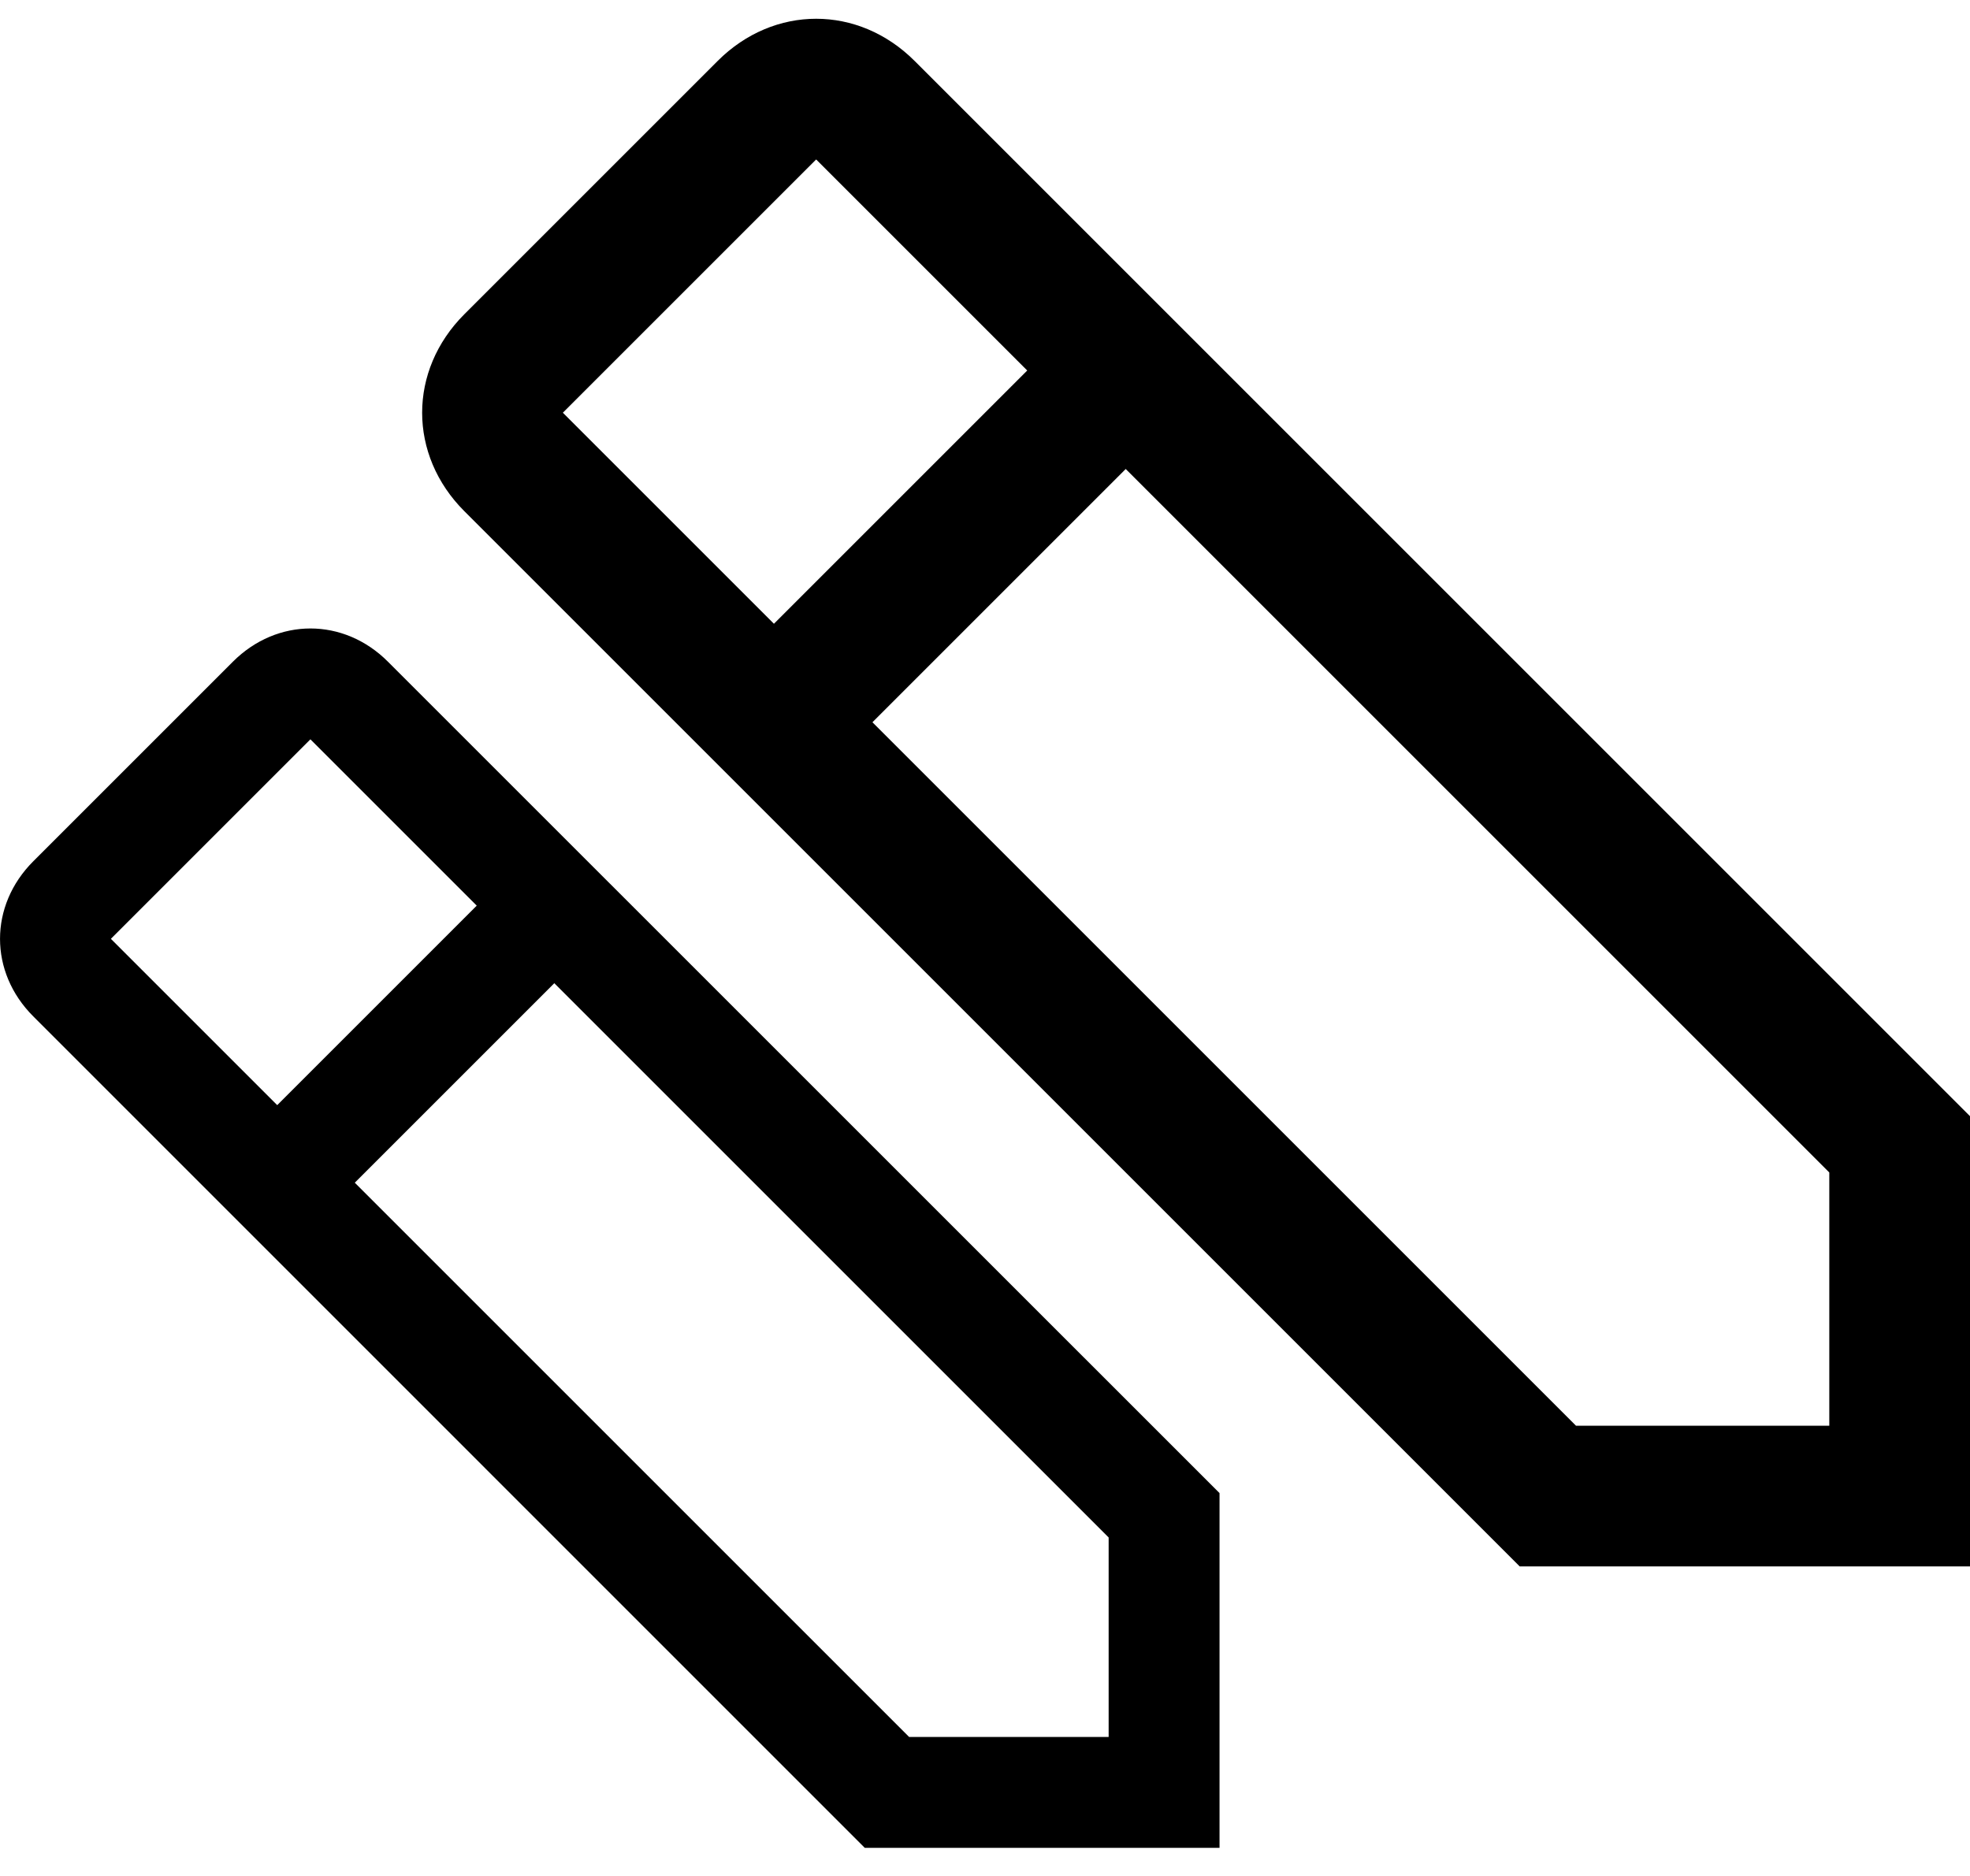 <?xml version="1.0" encoding="UTF-8"?>
<svg width="21px" height="20px" viewBox="0 0 21 20" version="1.1" xmlns="http://www.w3.org/2000/svg" xmlns:xlink="http://www.w3.org/1999/xlink">
    <title>09D10329-4494-4673-8CE8-D1BAFB8256B7</title>
    <g id="Annotation-V2" stroke="none" stroke-width="1" fill="none" fill-rule="evenodd">
        <g id="01.03---Eba--Desktop-app---Annotation---Picture-In-Picture---All-Tools-Hover" transform="translate(-74, -597)" fill="#000000" fill-rule="nonzero">
            <g id="Group-63" transform="translate(84.5, 606.95) scale(-1, 1) translate(-84.5, -606.95) translate(74, 597.2)">
                <path d="M16.05,5.25 C16.65,4.65 16.65,3.75 16.05,3.15 C16.05,3.15 16.05,3.15 16.05,3.15 L13.35,0.45 C12.75,-0.15 11.85,-0.15 11.25,0.45 C11.25,0.45 11.25,0.45 11.25,0.45 L0,11.7 L0,16.5 L4.8,16.5 L16.05,5.25 Z M12.3,1.5 L15,4.2 L12.75,6.45 L10.05,3.75 L12.3,1.5 Z M1.5,15 L1.5,12.3 L9,4.8 L11.7,7.5 L4.2,15 L1.5,15 Z" id="Shape"></path>
                <path d="M20.645,10.636 C21.118,10.164 21.118,9.455 20.645,8.982 C20.645,8.982 20.645,8.982 20.645,8.982 L18.518,6.855 C18.045,6.382 17.336,6.382 16.864,6.855 C16.864,6.855 16.864,6.855 16.864,6.855 L8,15.718 L8,19.5 L11.782,19.5 L20.645,10.636 Z M17.691,7.682 L19.818,9.809 L18.045,11.582 L15.918,9.455 L17.691,7.682 Z M9.182,18.318 L9.182,16.191 L15.091,10.282 L17.218,12.409 L11.309,18.318 L9.182,18.318 Z" id="Shape-Copy"></path>
            </g>
        </g>
    </g>
</svg>